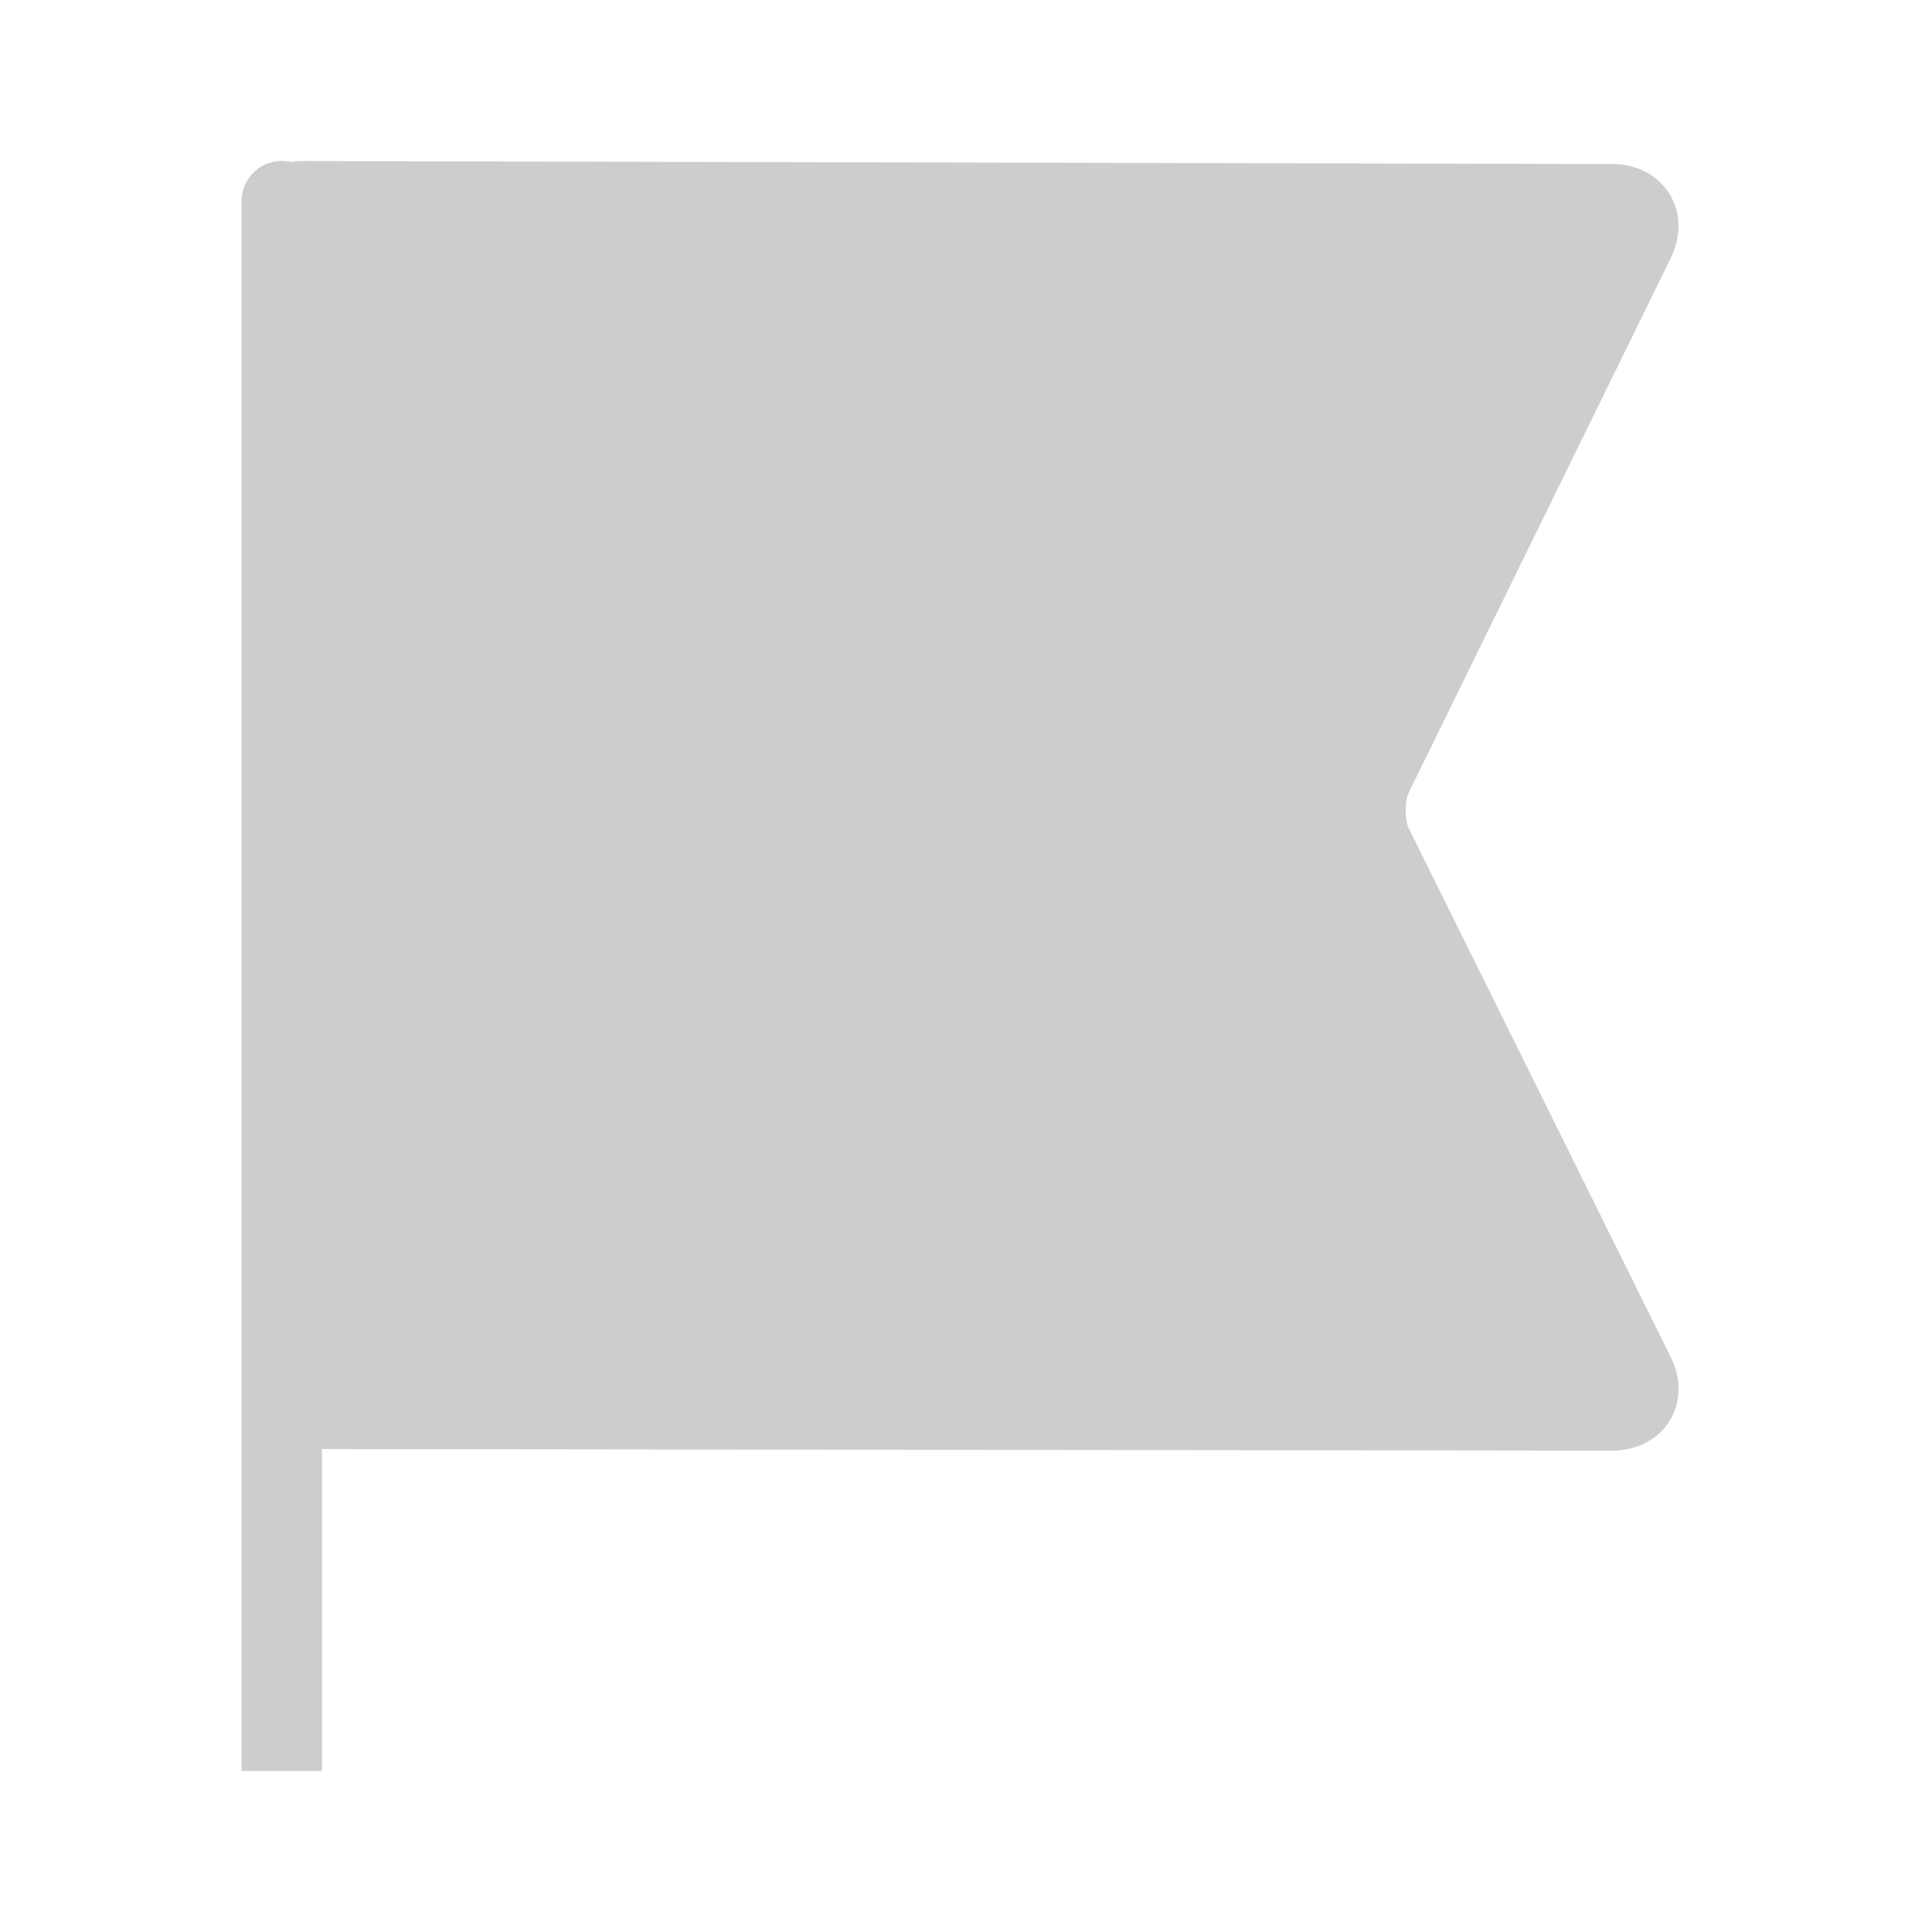 <?xml version="1.0" standalone="no"?><!DOCTYPE svg PUBLIC "-//W3C//DTD SVG 1.1//EN" "http://www.w3.org/Graphics/SVG/1.1/DTD/svg11.dtd"><svg t="1710680771631" class="icon" viewBox="0 0 1024 1024" version="1.1" xmlns="http://www.w3.org/2000/svg" p-id="5810" xmlns:xlink="http://www.w3.org/1999/xlink" width="128" height="128"><path d="M170.667 938.667H128V106.667a21.333 21.333 0 0 1 26.24-20.779 32.427 32.427 0 0 1 5.973-0.533l694.208 1.579c27.392 0.064 43.2 25.173 31.083 49.92l-138.752 283.051c-2.261 4.608-2.261 14.72-0.043 19.2l138.752 280.043c12.245 24.704-3.584 49.749-31.104 49.707L170.667 768.021V938.667z" fill="#cdcdcd" p-id="5811"></path></svg>